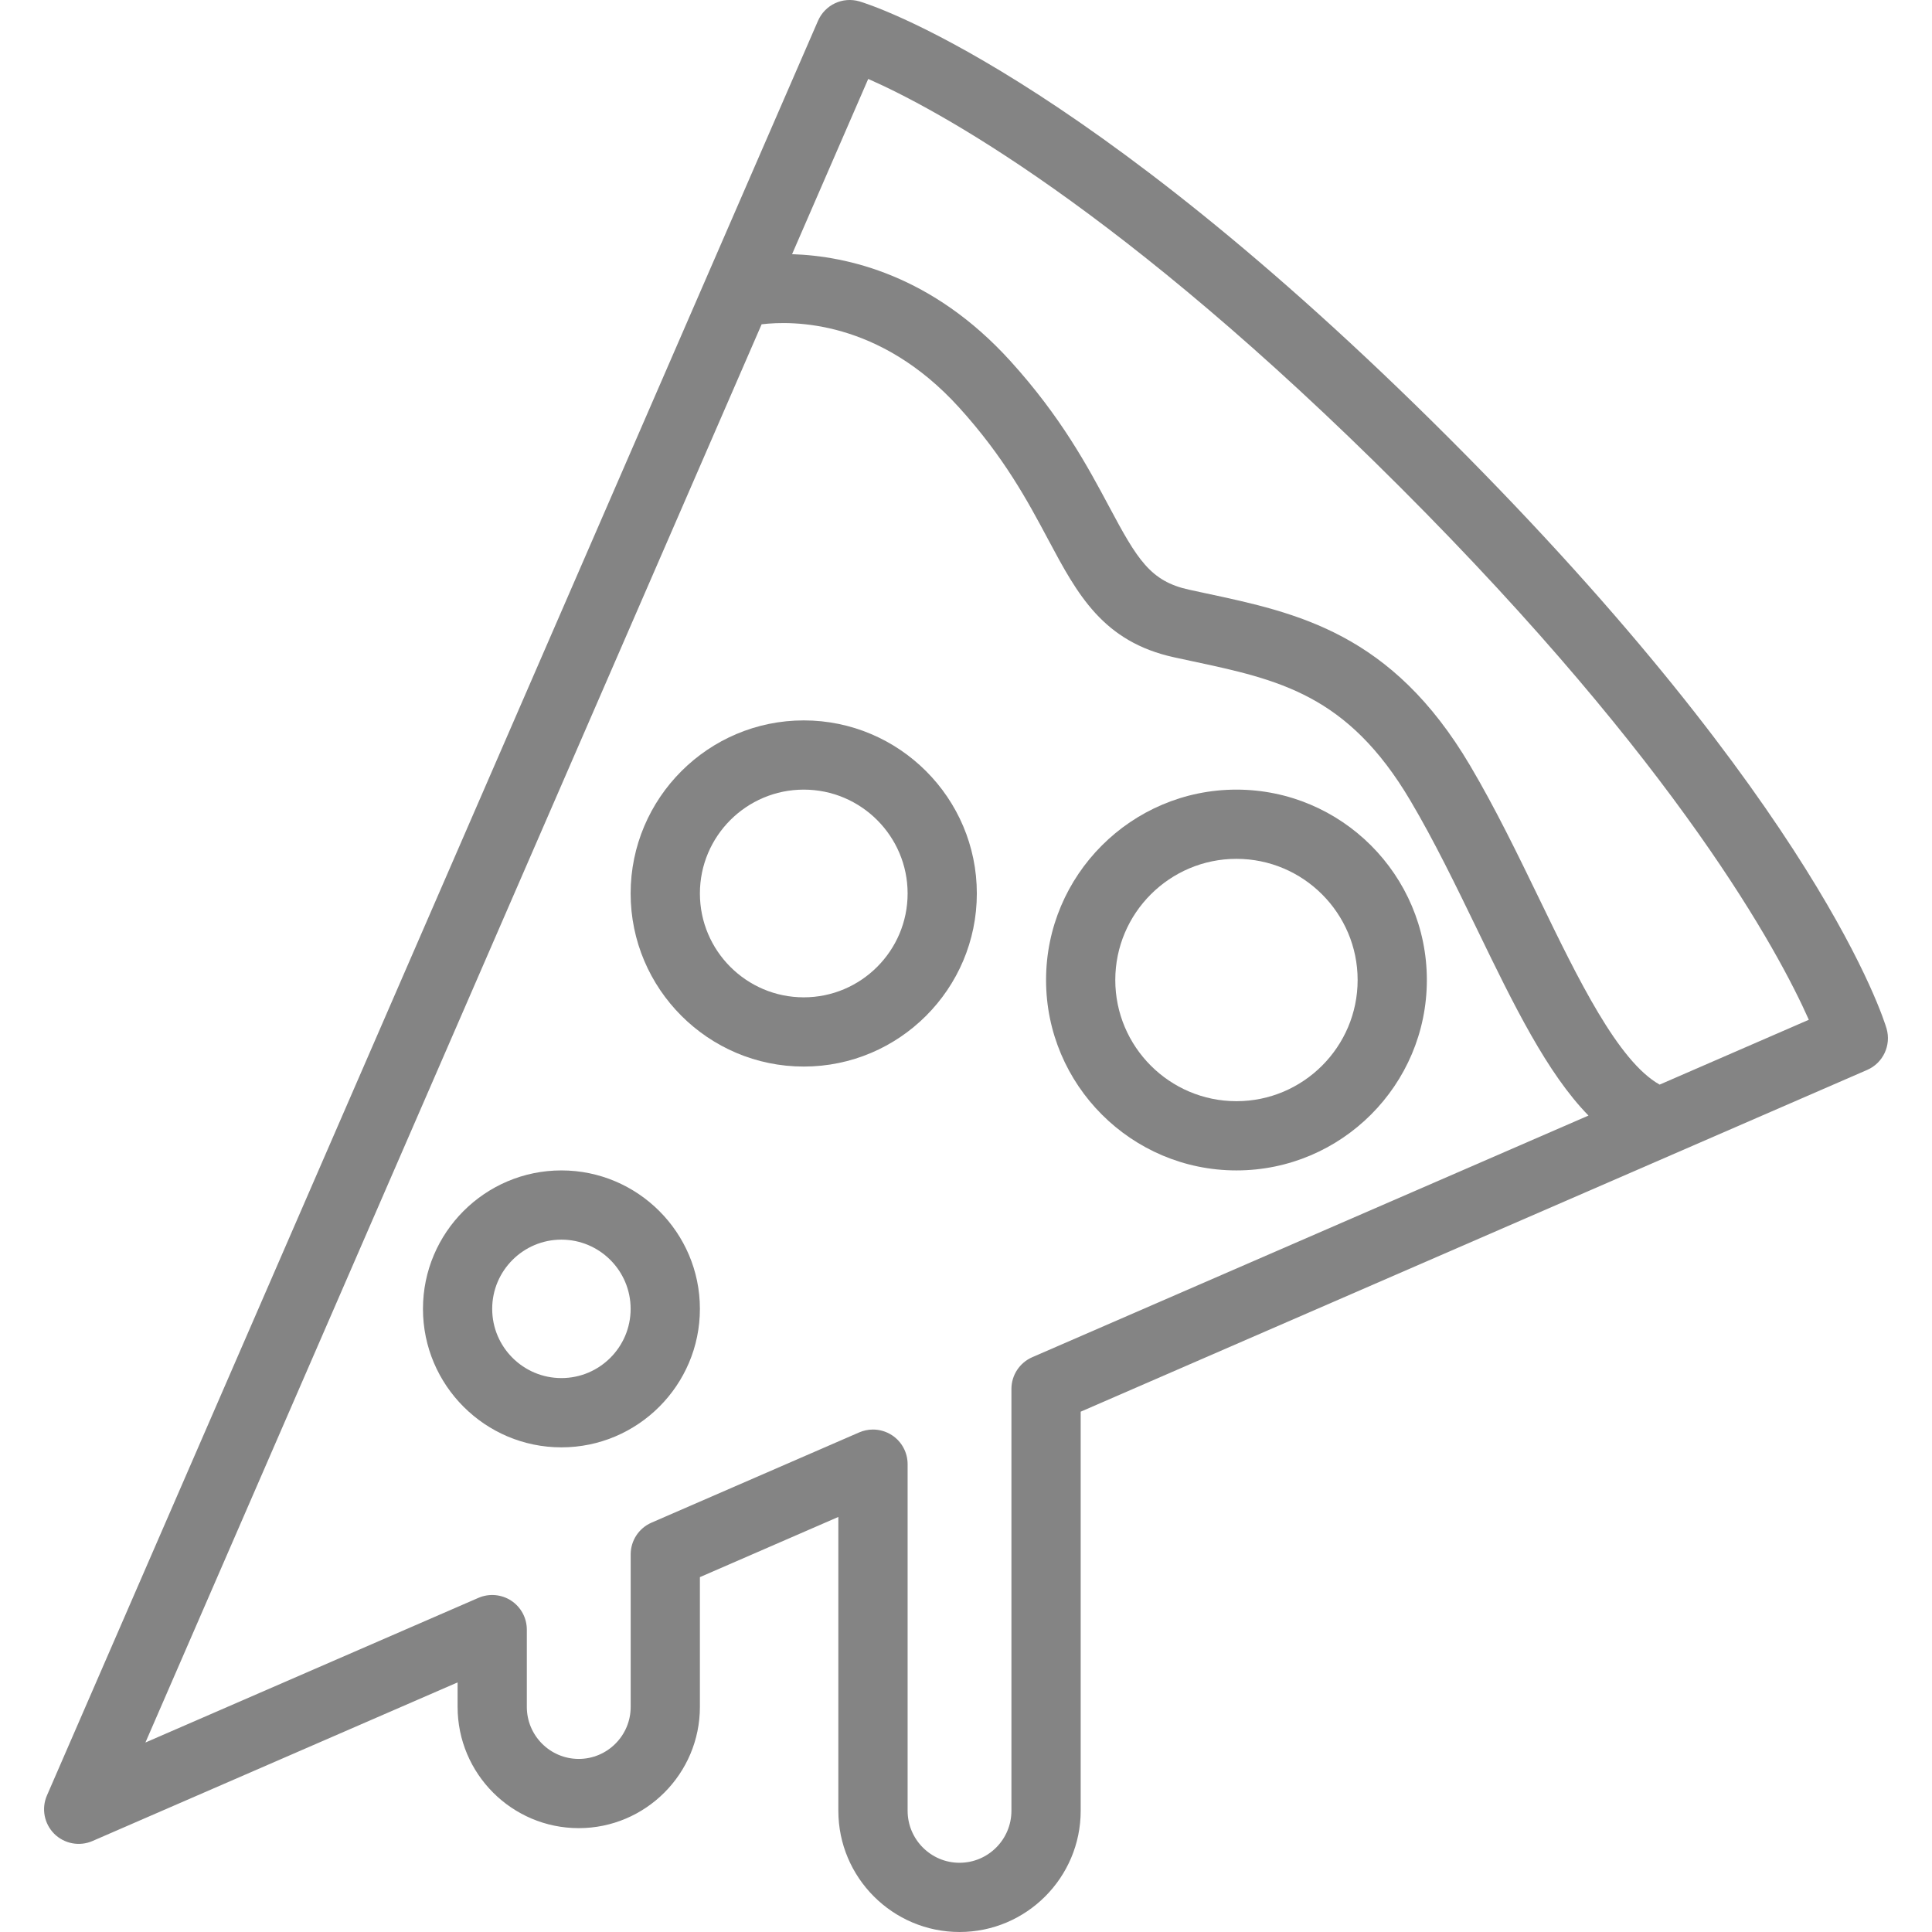     <svg width="41" height="41" viewBox="0 0 41 41" fill="none" xmlns="http://www.w3.org/2000/svg">
            <path d="M40.035 21.825C39.98 21.638 38.595 17.142 30.759 9.306C22.923 1.47 18.427 0.085 18.24 0.03C17.882 -0.075 17.507 0.102 17.359 0.442L0.996 38.103C0.876 38.379 0.937 38.701 1.15 38.915C1.363 39.127 1.685 39.19 1.963 39.069L9.711 35.703V36.223C9.711 37.642 10.864 38.796 12.282 38.796C13.699 38.796 14.853 37.642 14.853 36.223V33.469L17.791 32.192V38.427C17.791 39.846 18.945 41 20.363 41C21.78 41 22.934 39.846 22.934 38.427V29.958L39.623 22.706C39.963 22.559 40.139 22.181 40.035 21.825ZM21.906 28.802C21.638 28.919 21.464 29.183 21.464 29.476V38.427C21.464 39.036 20.97 39.531 20.362 39.531C19.755 39.531 19.261 39.035 19.261 38.427V31.072C19.261 30.824 19.136 30.593 18.929 30.457C18.807 30.378 18.667 30.337 18.526 30.337C18.427 30.337 18.327 30.357 18.233 30.398L13.826 32.313C13.557 32.43 13.384 32.694 13.384 32.987V36.223C13.384 36.832 12.889 37.327 12.282 37.327C11.674 37.327 11.18 36.832 11.18 36.223V34.583C11.18 34.335 11.055 34.104 10.848 33.968C10.641 33.833 10.379 33.811 10.153 33.909L3.086 36.979L16.163 6.882C16.823 6.803 18.663 6.785 20.351 8.645C21.311 9.704 21.806 10.629 22.242 11.446C22.864 12.612 23.402 13.619 24.92 13.95L25.287 14.029C27.137 14.424 28.599 14.737 29.932 16.993C30.438 17.848 30.899 18.8 31.346 19.721C32.128 21.336 32.831 22.774 33.71 23.674L21.906 28.802ZM35.22 23.017C34.338 22.523 33.489 20.775 32.668 19.08C32.209 18.133 31.734 17.153 31.197 16.245C29.536 13.434 27.532 13.006 25.594 12.592L25.233 12.514C24.411 12.335 24.136 11.874 23.538 10.753C23.085 9.906 22.522 8.851 21.438 7.657C19.787 5.839 17.982 5.432 16.809 5.394L18.425 1.675C19.849 2.302 23.766 4.391 29.72 10.345C35.638 16.262 37.75 20.21 38.386 21.641L35.22 23.017Z" fill="#848484"/>
            <path d="M17.057 15.288C15.031 15.288 13.383 16.936 13.383 18.961C13.383 20.986 15.031 22.634 17.057 22.634C19.082 22.634 20.73 20.986 20.73 18.961C20.73 16.936 19.082 15.288 17.057 15.288ZM17.057 21.165C15.841 21.165 14.853 20.176 14.853 18.961C14.853 17.745 15.841 16.757 17.057 16.757C18.272 16.757 19.261 17.745 19.261 18.961C19.261 20.176 18.272 21.165 17.057 21.165Z" fill="#848484"/>
            <path d="M11.914 24.838C10.294 24.838 8.976 26.156 8.976 27.776C8.976 29.397 10.294 30.715 11.914 30.715C13.534 30.715 14.853 29.397 14.853 27.776C14.853 26.156 13.534 24.838 11.914 24.838ZM11.914 29.245C11.104 29.245 10.445 28.587 10.445 27.776C10.445 26.966 11.104 26.307 11.914 26.307C12.724 26.307 13.383 26.966 13.383 27.776C13.383 28.587 12.725 29.245 11.914 29.245Z" fill="#848484"/>
            <path d="M26.239 16.757C24.011 16.757 22.199 18.57 22.199 20.797C22.199 23.025 24.011 24.838 26.239 24.838C28.467 24.838 30.28 23.025 30.28 20.797C30.28 18.57 28.467 16.757 26.239 16.757ZM26.239 23.369C24.822 23.369 23.668 22.215 23.668 20.797C23.668 19.38 24.822 18.226 26.239 18.226C27.657 18.226 28.811 19.38 28.811 20.797C28.811 22.215 27.657 23.369 26.239 23.369Z" fill="#848484"/>
    </svg>